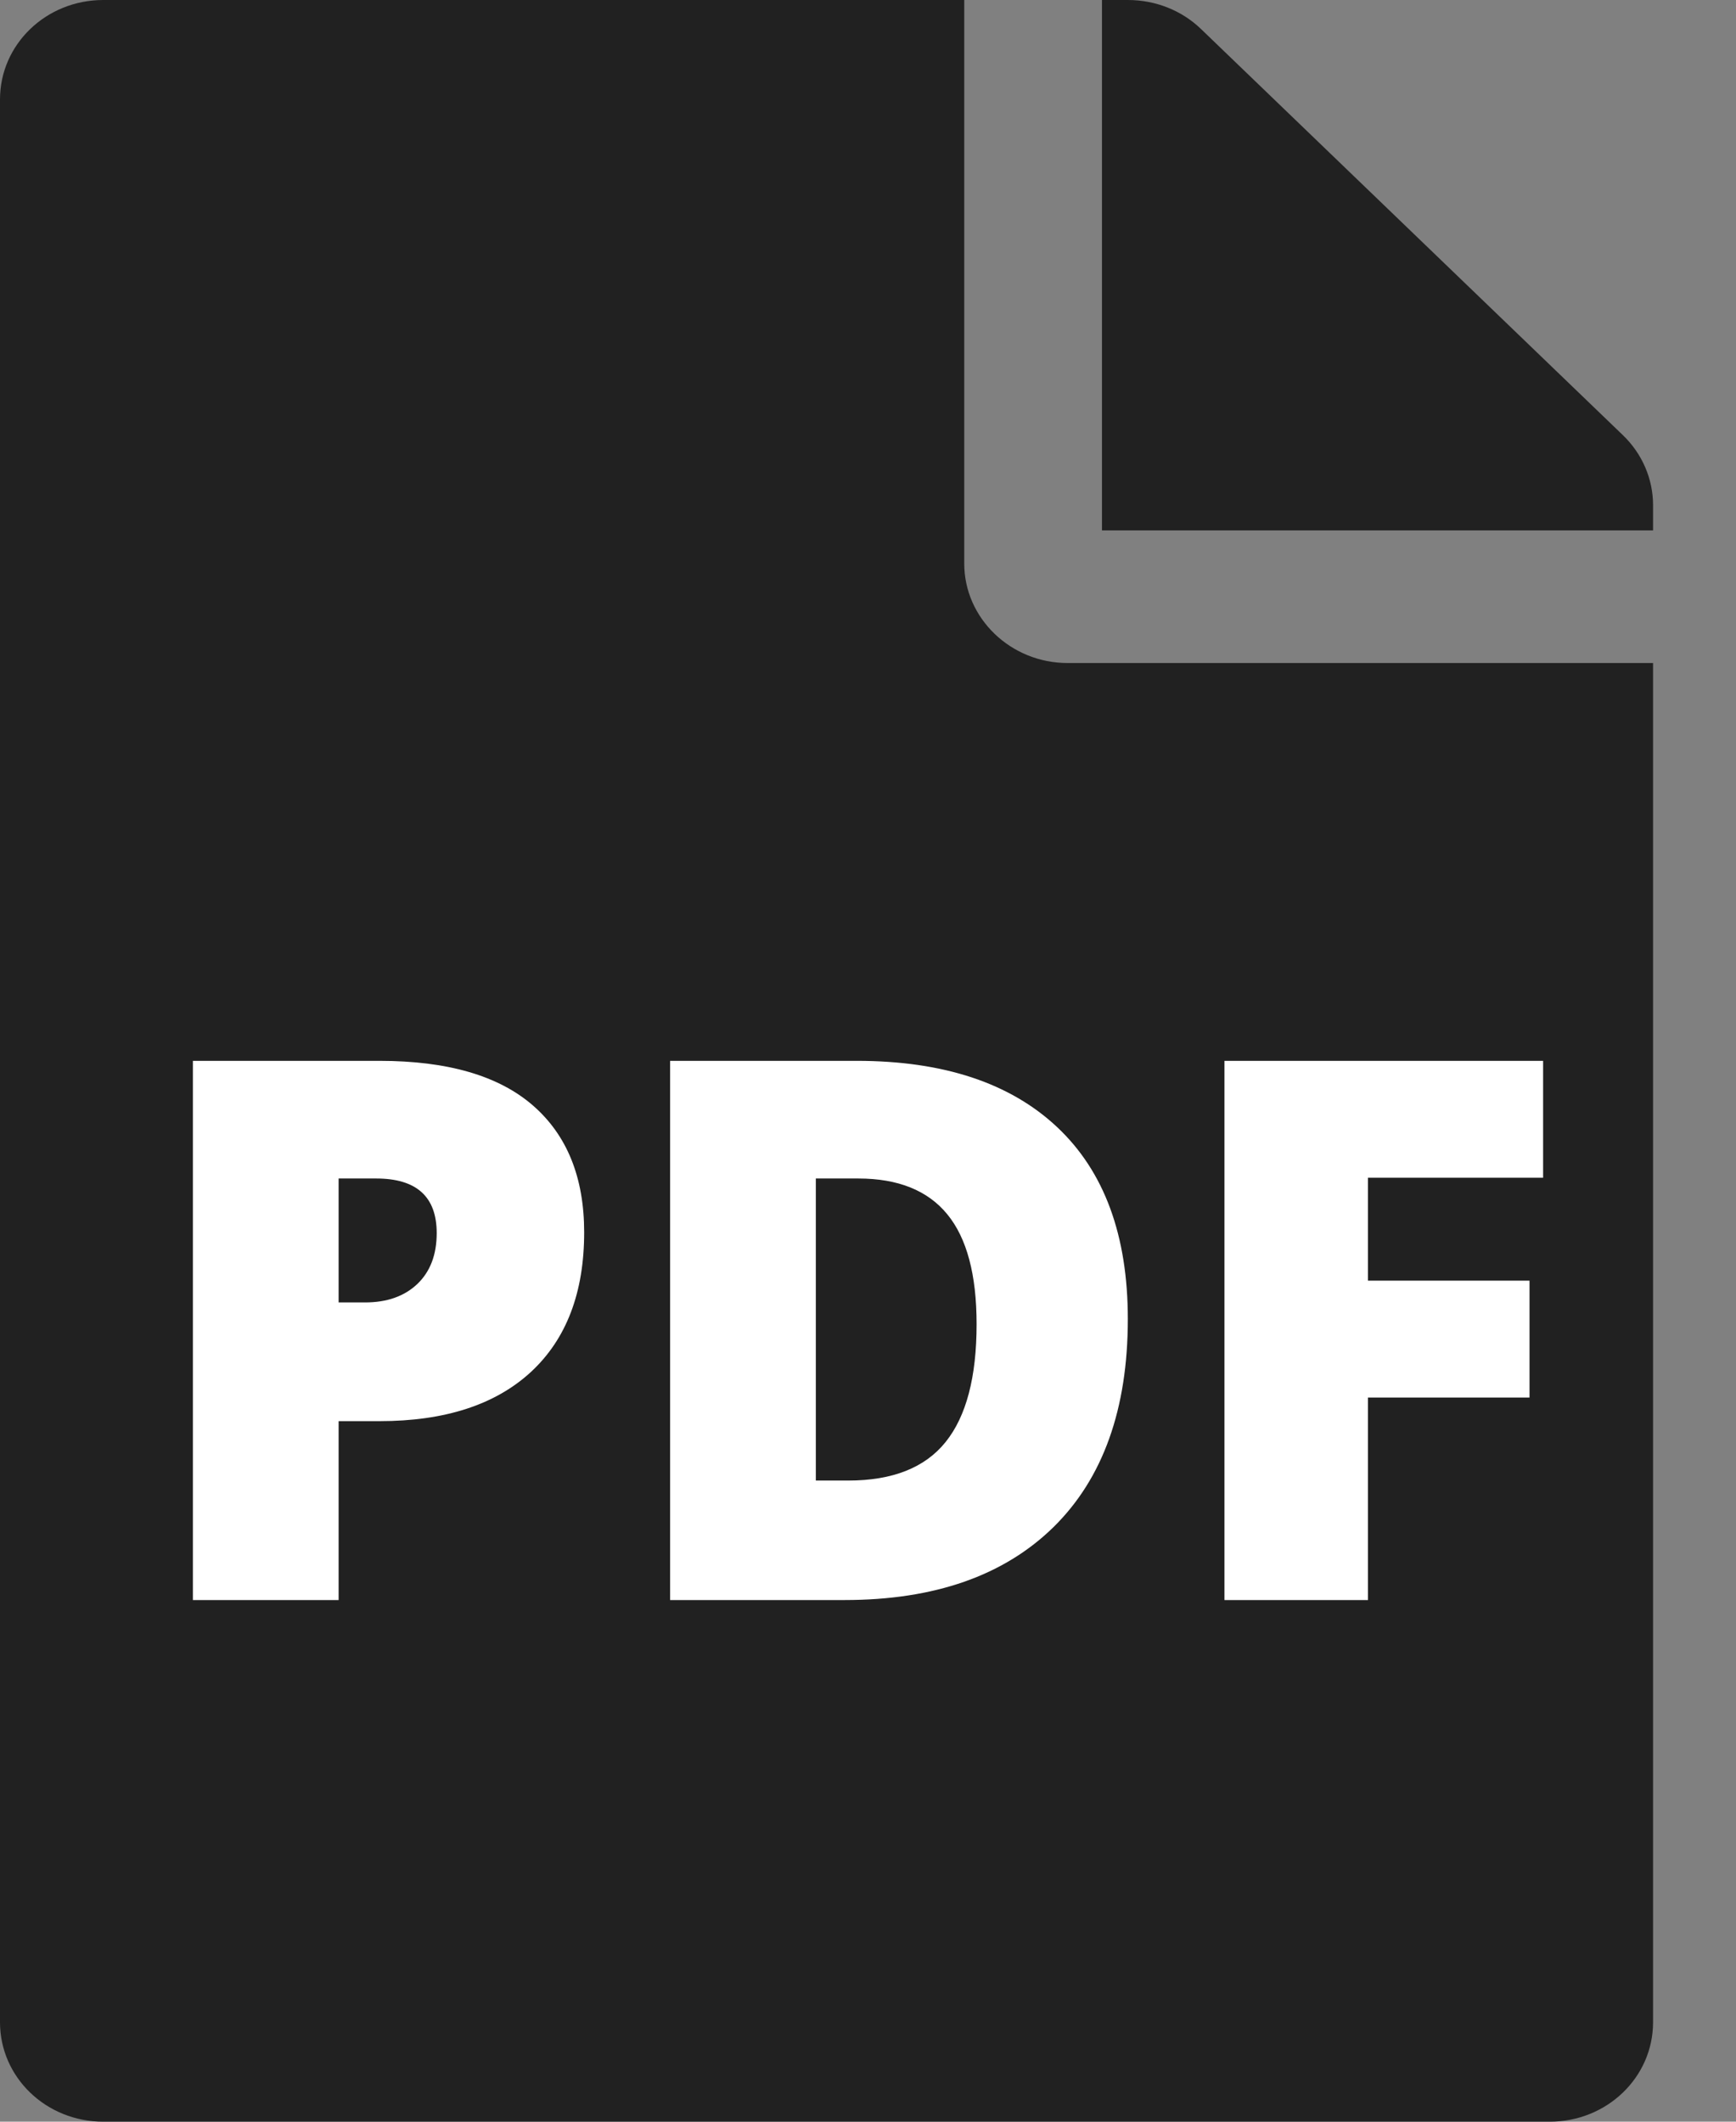 <?xml version="1.0" encoding="UTF-8"?>
<svg width="18px" height="22px" viewBox="0 0 18 22" version="1.1" xmlns="http://www.w3.org/2000/svg" xmlns:xlink="http://www.w3.org/1999/xlink">
    <rect x="0" y="0" width="18" height="22" fill="#808080" stroke="none"/>
    <!-- Generator: Sketch 55.2 (78181) - https://sketchapp.com -->
    <title>Icon / PDF (new)</title>
    <desc>Created with Sketch.</desc>
    <g id="Page-1" stroke="none" stroke-width="1" fill="none" fill-rule="evenodd">
        <g id="pdf">
            <g id="Icon-/-PDF-(new)">
                <g id="file-pdf">
                    <path d="M11.069,6.875 L17.14,6.875 L17.14,20.969 C17.14,21.54 16.662,22 16.068,22 L1.071,22 C0.478,22 0,21.54 0,20.969 L0,1.031 C0,0.46 0.478,0 1.071,0 L9.998,0 L9.998,5.844 C9.998,6.411 10.48,6.875 11.069,6.875 Z M16.827,4.512 L12.453,0.301 C12.252,0.107 11.98,0 11.694,0 L11.426,0 L11.426,5.5 L17.14,5.5 L17.14,5.238 C17.14,4.967 17.028,4.705 16.827,4.512 Z" id="Shape" fill="#212121"></path>
                    <path d="M6.057,12.778 C6.057,13.403 5.873,13.885 5.505,14.226 C5.136,14.566 4.613,14.736 3.935,14.736 L3.511,14.736 L3.511,16.591 L2,16.591 L2,11 L3.935,11 C4.641,11 5.171,11.154 5.526,11.463 C5.88,11.771 6.057,12.21 6.057,12.778 Z M3.511,13.505 L3.786,13.505 C4.013,13.505 4.193,13.441 4.327,13.314 C4.461,13.186 4.528,13.01 4.528,12.786 C4.528,12.409 4.319,12.22 3.901,12.22 L3.511,12.22 L3.511,13.505 Z M11.694,13.677 C11.694,14.61 11.437,15.329 10.924,15.834 C10.41,16.338 9.688,16.591 8.757,16.591 L6.948,16.591 L6.948,11 L8.883,11 C9.781,11 10.474,11.229 10.962,11.688 C11.45,12.147 11.694,12.81 11.694,13.677 Z M10.126,13.73 C10.126,13.218 10.025,12.838 9.822,12.591 C9.62,12.344 9.312,12.22 8.899,12.22 L8.459,12.22 L8.459,15.352 L8.795,15.352 C9.254,15.352 9.591,15.219 9.805,14.952 C10.019,14.686 10.126,14.279 10.126,13.73 Z M14.184,16.591 L12.696,16.591 L12.696,11 L16,11 L16,12.212 L14.184,12.212 L14.184,13.279 L15.859,13.279 L15.859,14.491 L14.184,14.491 L14.184,16.591 Z" id="PDF" fill="#FFFFFF"></path>
                </g>
            </g>
        </g>
    </g>
</svg>